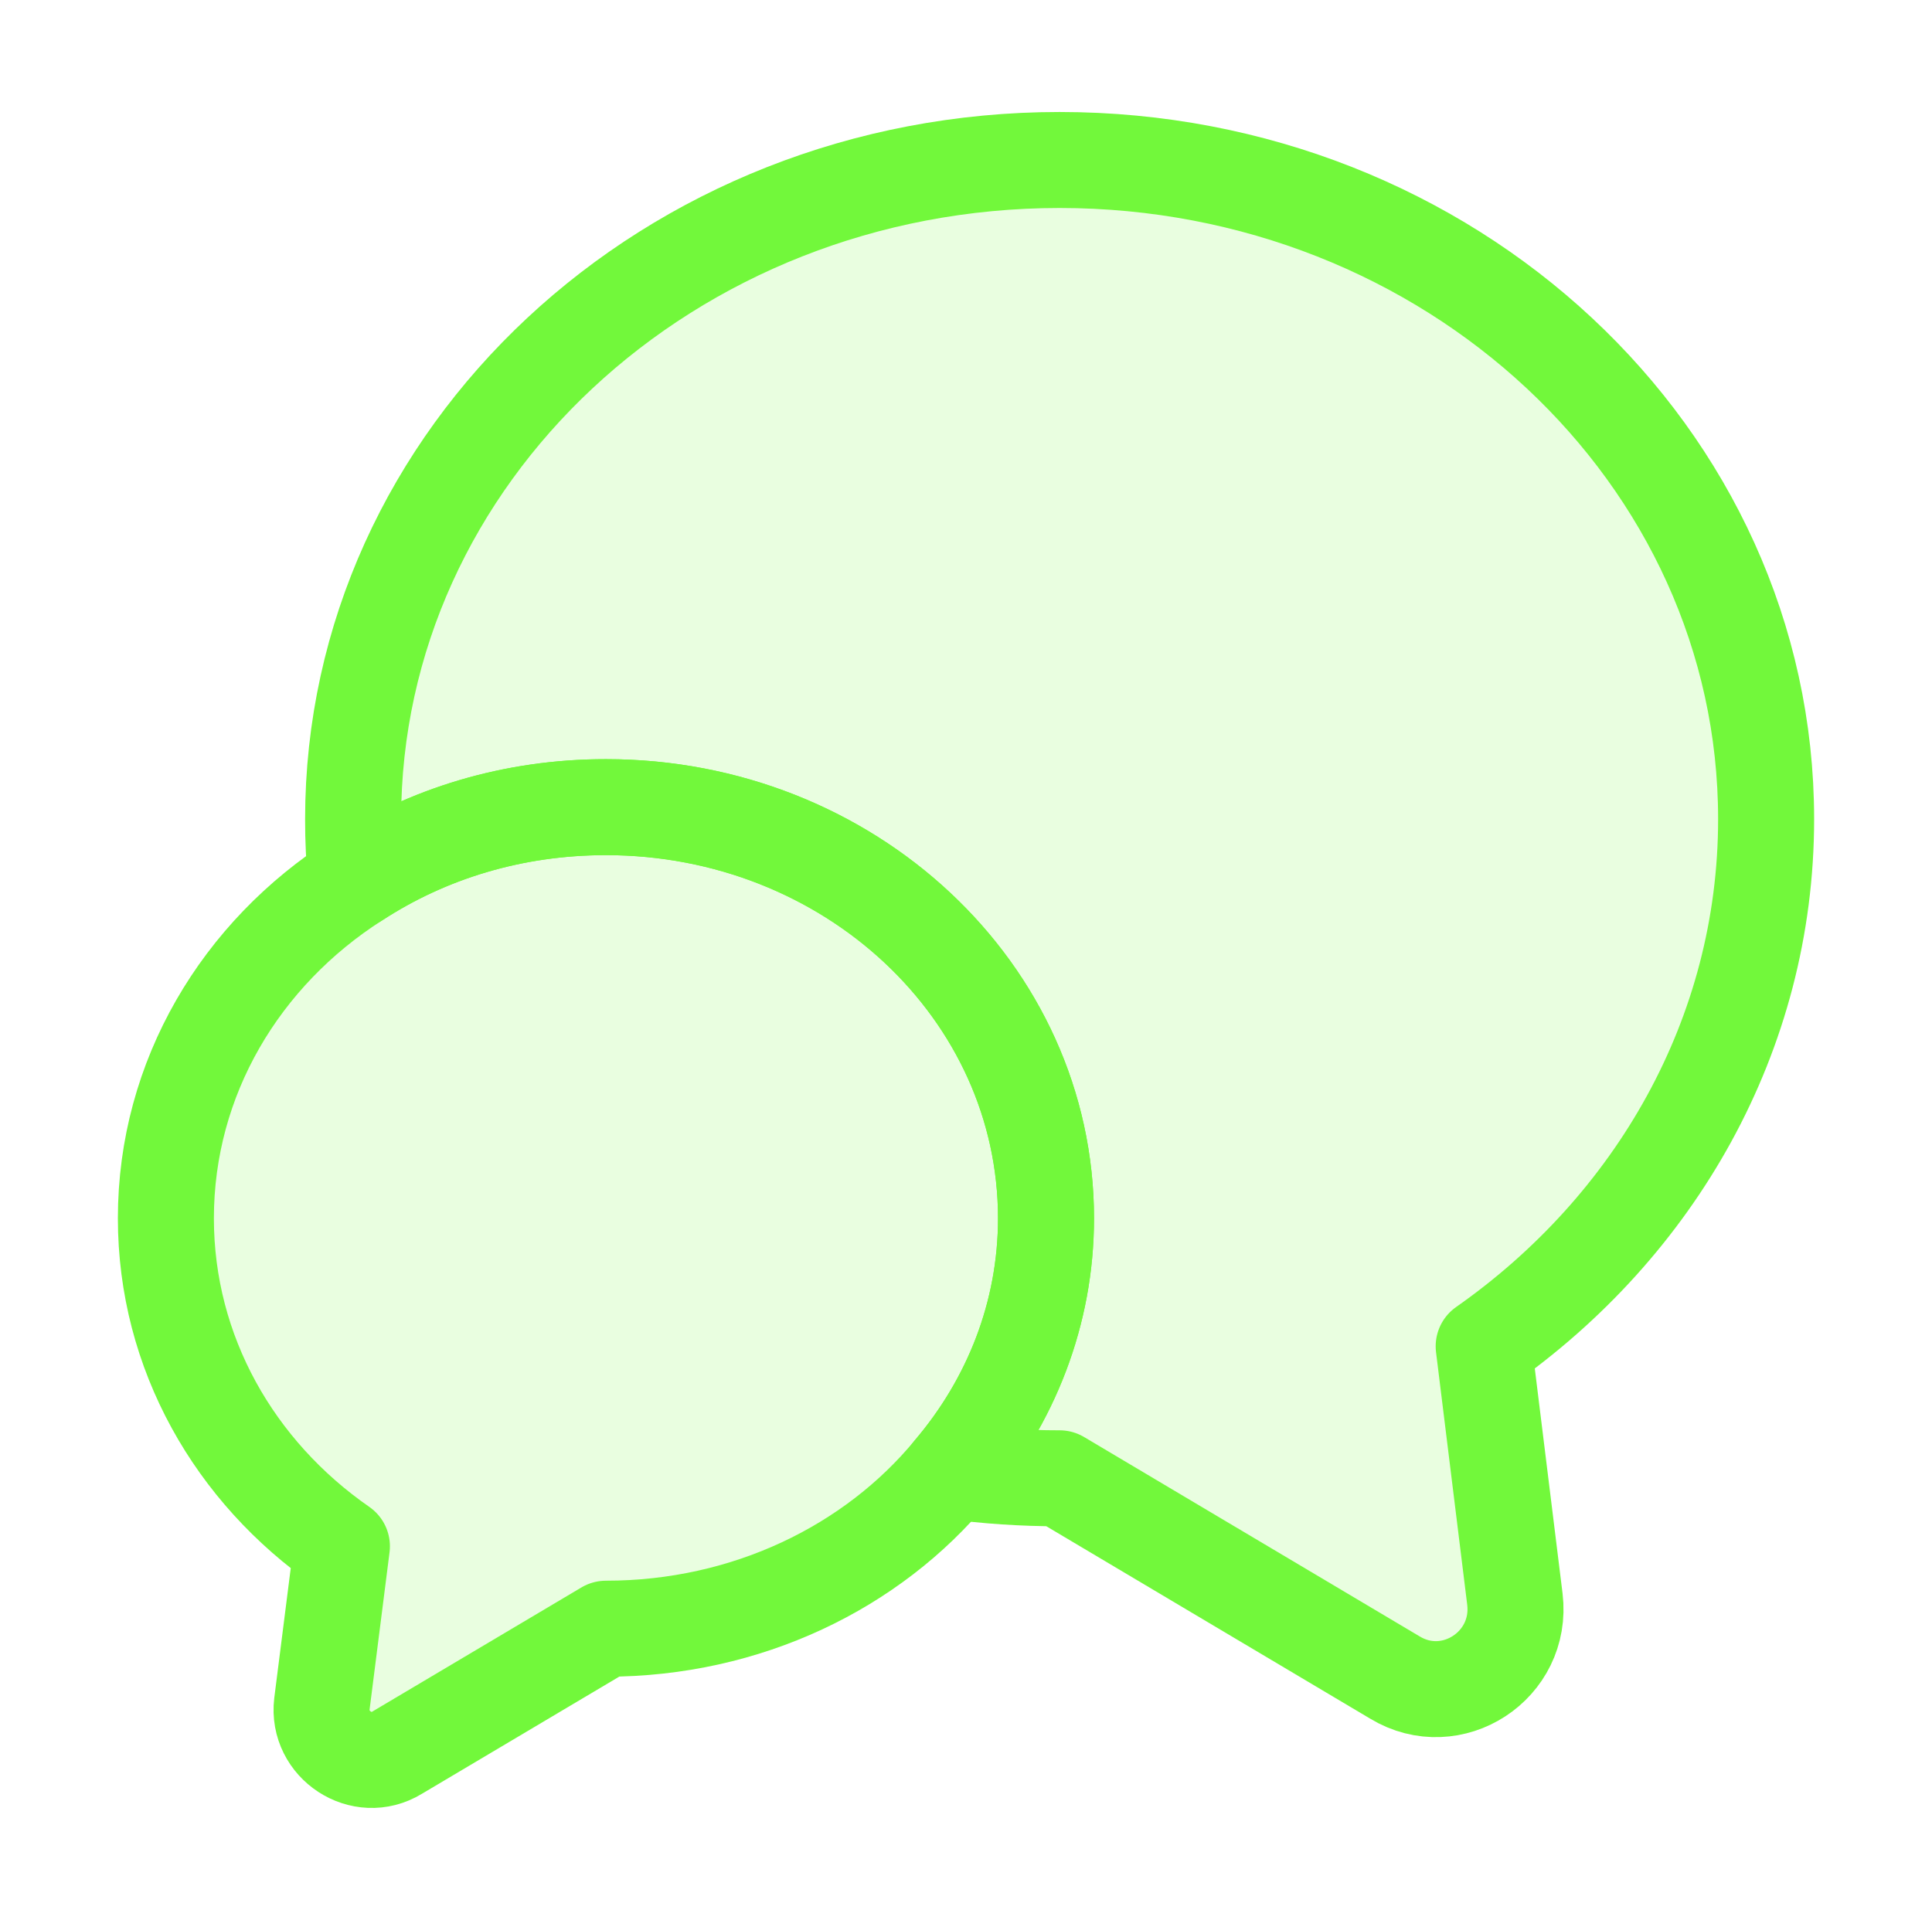 <svg width="165" height="164" viewBox="0 0 165 164" fill="none" xmlns="http://www.w3.org/2000/svg">
<path d="M126.712 115.005L129.377 136.598C130.06 142.27 123.978 146.233 119.127 143.295L90.495 126.28C87.352 126.28 84.277 126.075 81.27 125.665C86.327 119.72 89.333 112.203 89.333 104.071C89.333 84.665 72.523 68.948 51.75 68.948C43.823 68.948 36.512 71.203 30.43 75.167C30.225 73.458 30.157 71.75 30.157 69.973C30.157 38.882 57.148 13.667 90.495 13.667C123.841 13.667 150.833 38.882 150.833 69.973C150.833 88.423 141.335 104.755 126.712 115.005Z" fill="#72F83B" fill-opacity="0.16" stroke="#72F83B" stroke-width="8.2" stroke-linecap="round" stroke-linejoin="round"/>
<path d="M89.333 104.072C89.333 112.203 86.327 119.72 81.27 125.665C74.505 133.865 63.777 139.127 51.75 139.127L33.915 149.718C30.908 151.563 27.082 149.035 27.492 145.55L29.2 132.088C20.043 125.733 14.167 115.552 14.167 104.072C14.167 92.045 20.59 81.453 30.43 75.167C36.512 71.203 43.823 68.948 51.75 68.948C72.523 68.948 89.333 84.665 89.333 104.072Z" fill="#72F83B" fill-opacity="0.16" stroke="#72F83B" stroke-width="8.2" stroke-linecap="round" stroke-linejoin="round"/>
</svg>
